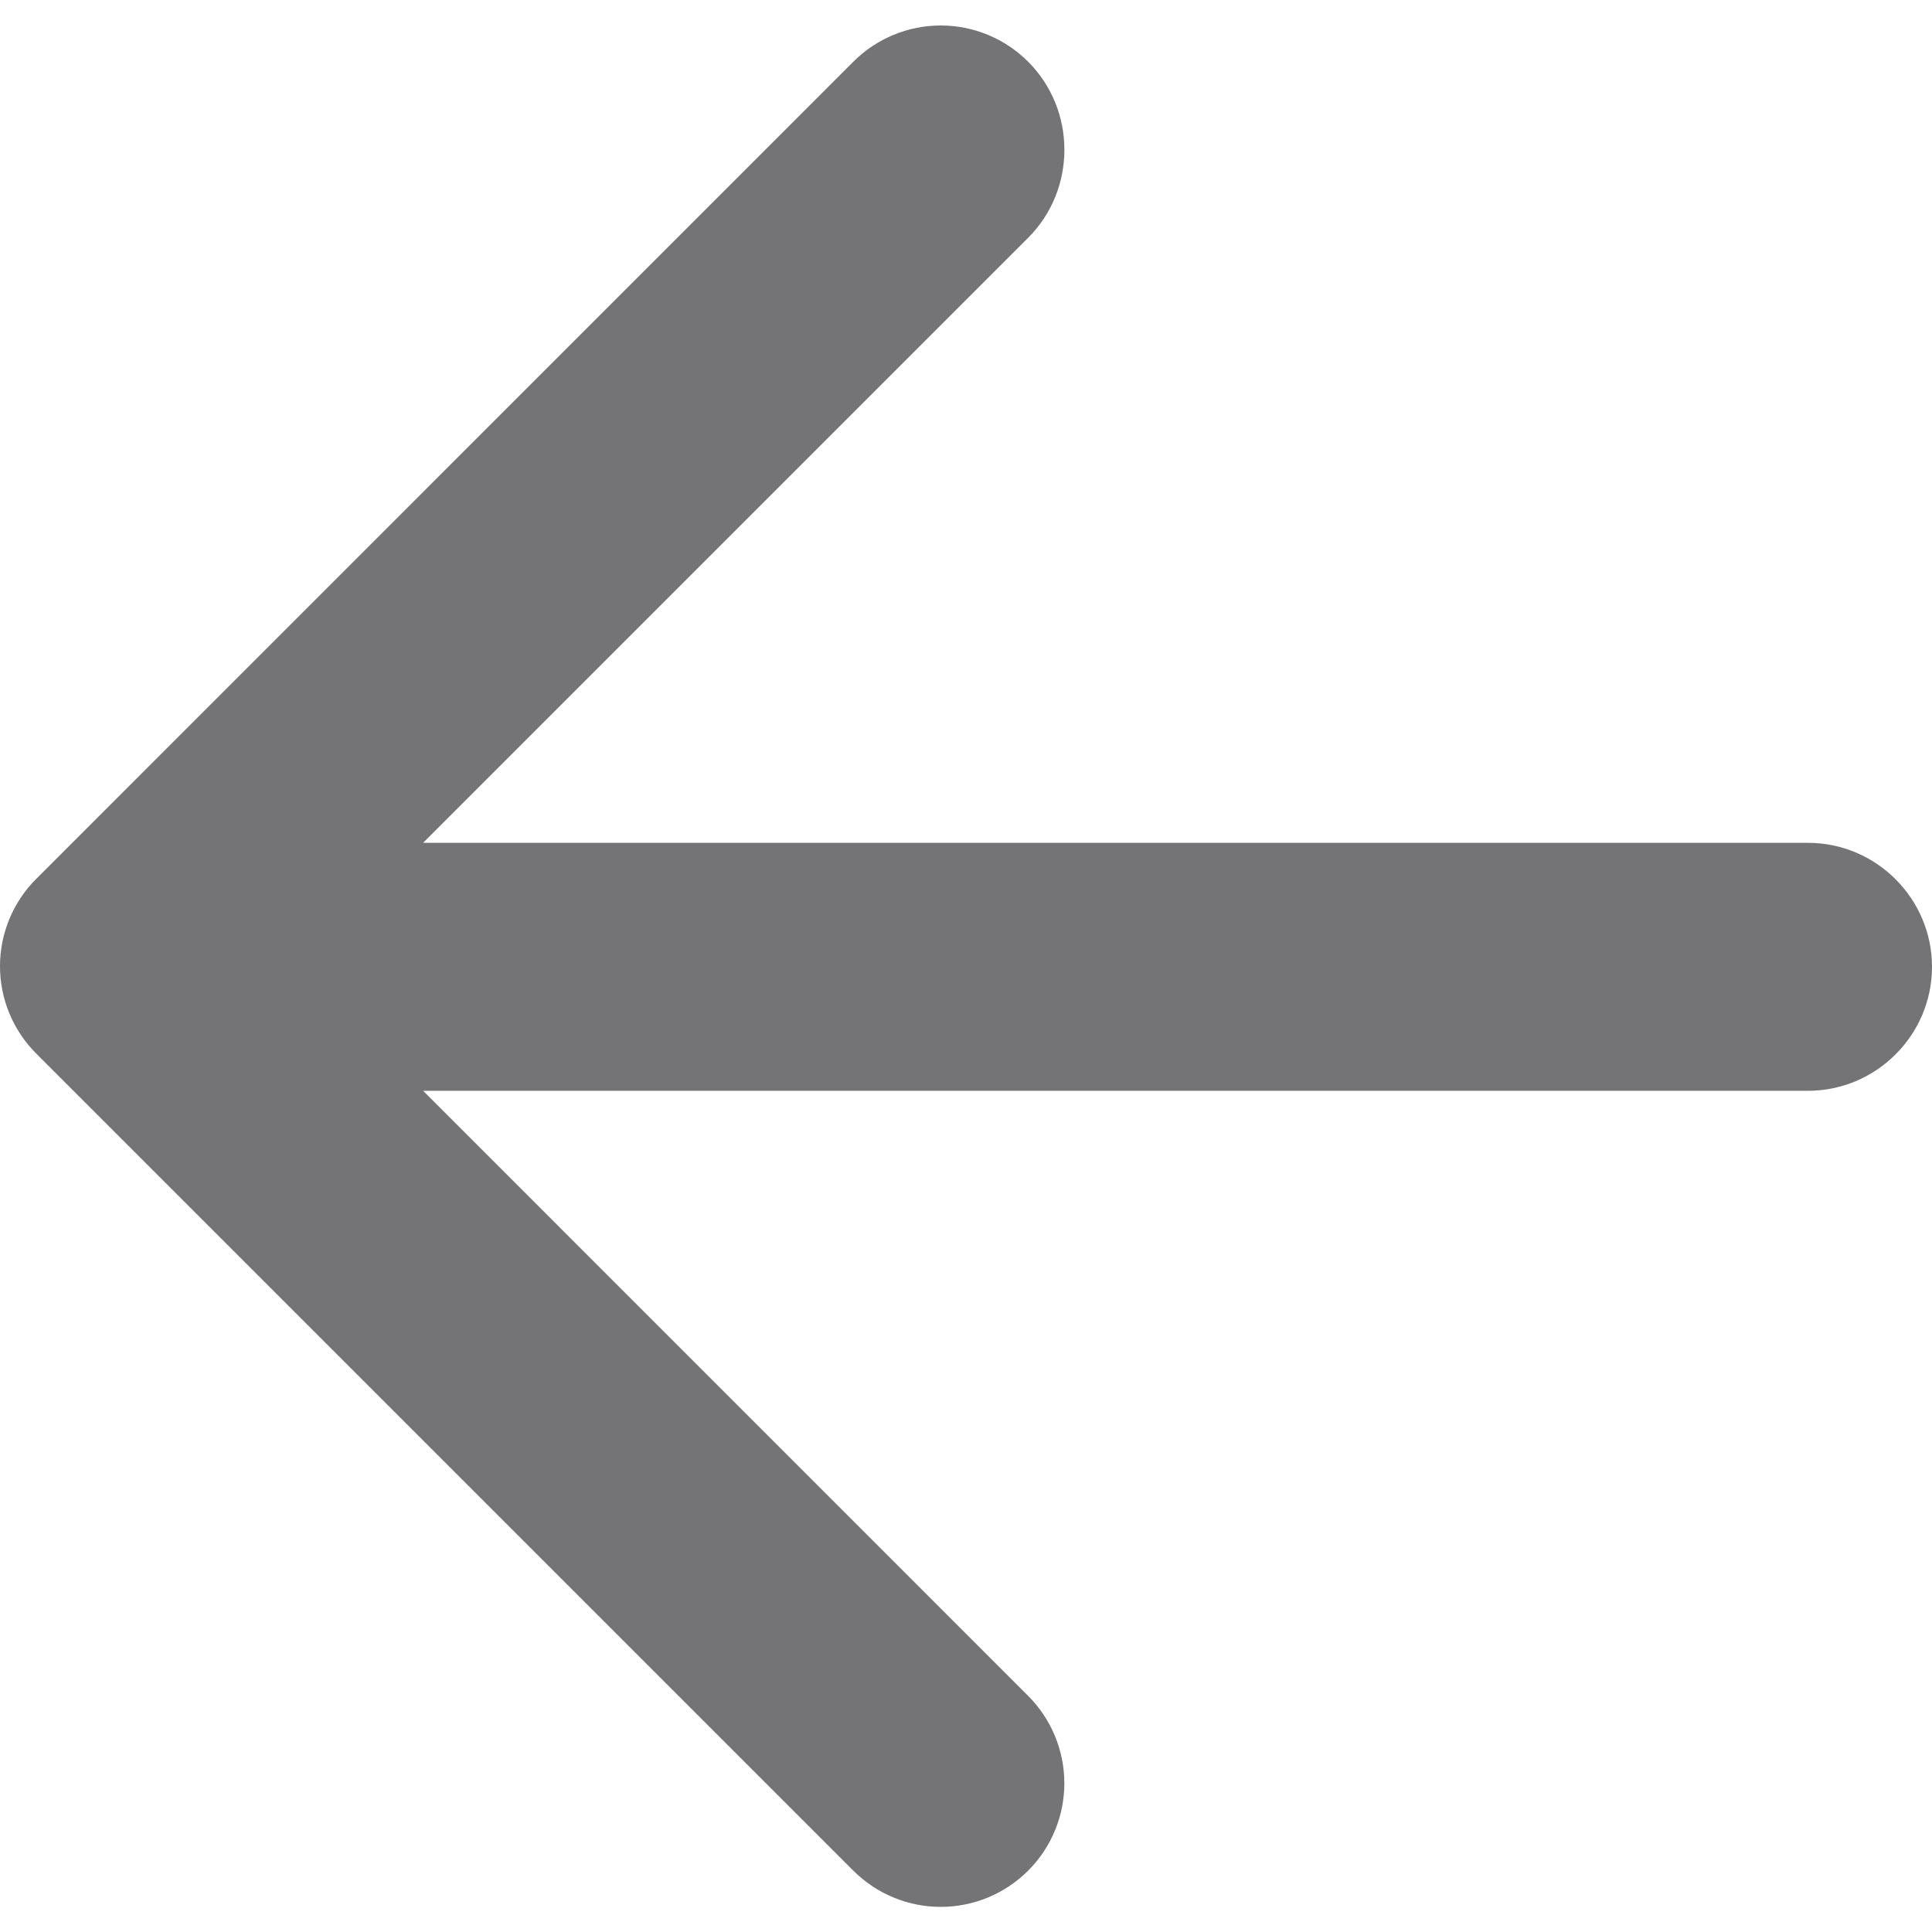<svg width="32" height="32" viewBox="0 0 32 32" fill="none" xmlns="http://www.w3.org/2000/svg">
<path d="M29.946 13.96H7.008L17.029 3.939C17.83 3.138 17.83 1.823 17.029 1.022C16.839 0.832 16.614 0.681 16.365 0.578C16.117 0.475 15.851 0.422 15.582 0.422C15.313 0.422 15.046 0.475 14.798 0.578C14.549 0.681 14.324 0.832 14.134 1.022L0.601 14.556C0.41 14.746 0.259 14.971 0.156 15.22C0.053 15.468 0 15.734 0 16.003C0 16.272 0.053 16.539 0.156 16.787C0.259 17.035 0.41 17.261 0.601 17.451L14.134 30.984C14.324 31.174 14.55 31.325 14.798 31.428C15.046 31.531 15.313 31.584 15.582 31.584C15.85 31.584 16.117 31.531 16.365 31.428C16.613 31.325 16.839 31.174 17.029 30.984C17.219 30.794 17.37 30.569 17.473 30.32C17.576 30.072 17.629 29.805 17.629 29.537C17.629 29.268 17.576 29.002 17.473 28.753C17.37 28.505 17.219 28.279 17.029 28.089L7.008 18.067H29.946C31.076 18.067 32 17.143 32 16.014C32 14.884 31.076 13.96 29.946 13.96Z" fill="#747476"/>
</svg>
